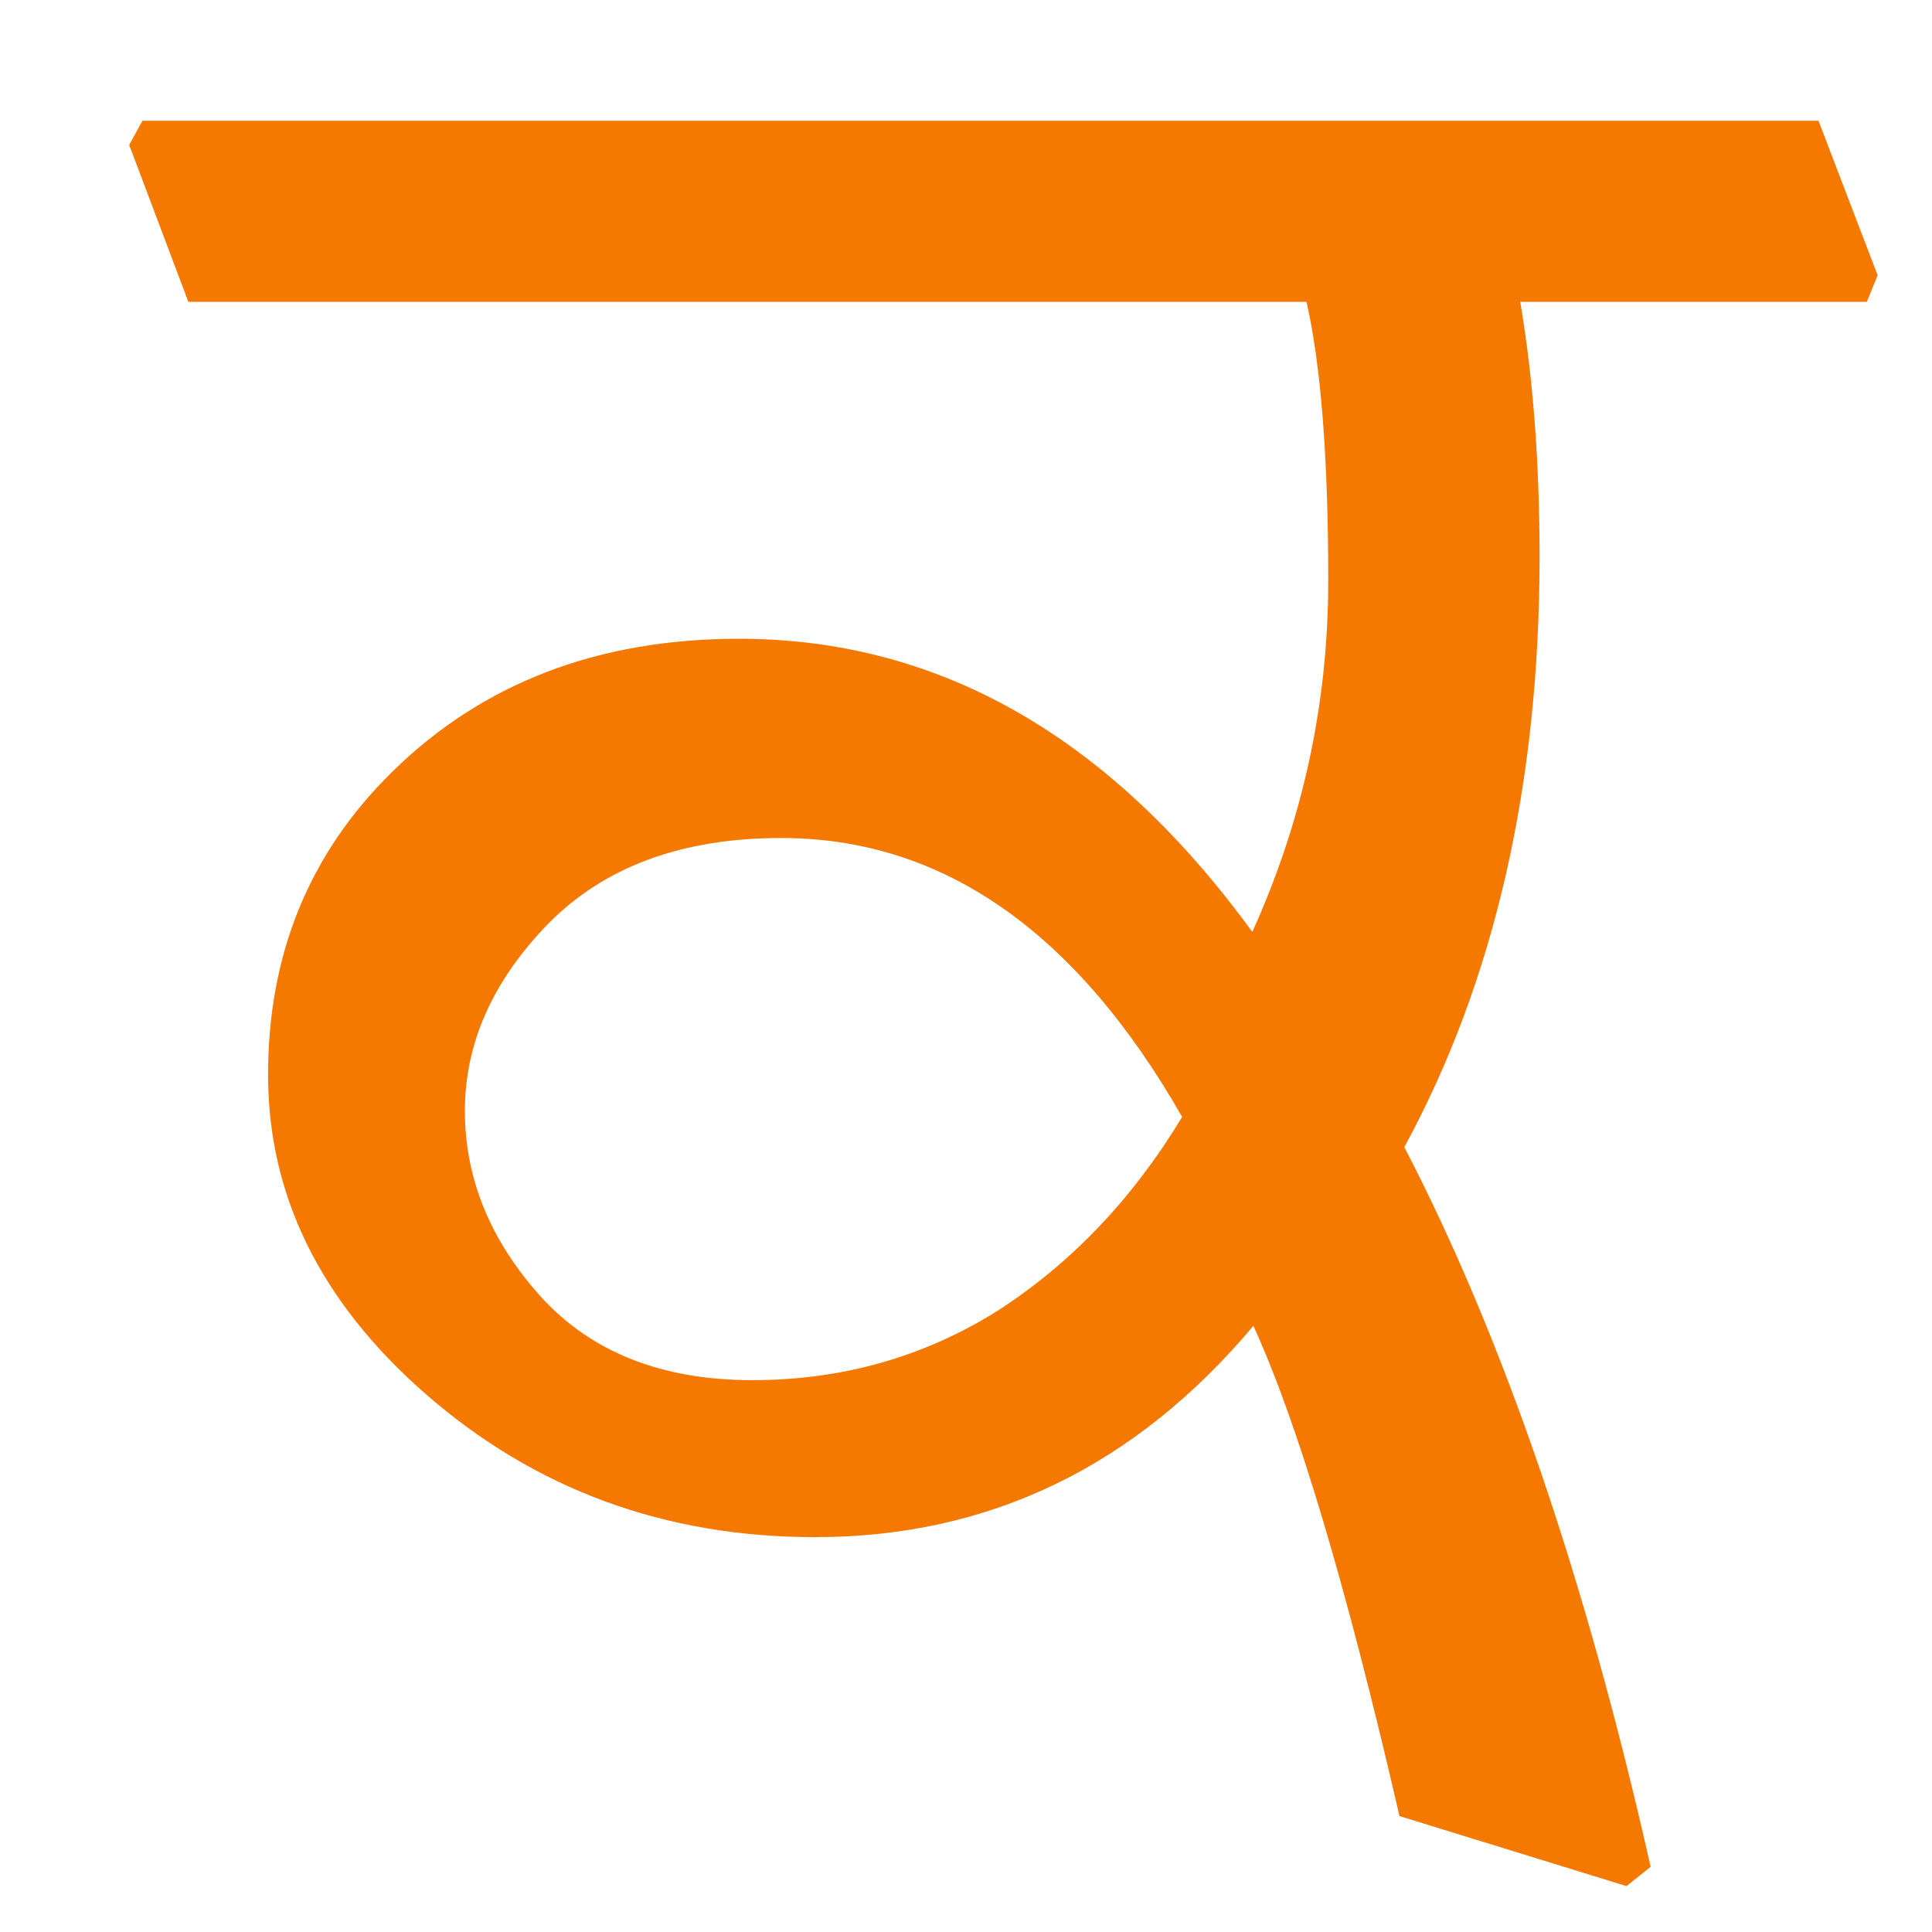 <svg height="16" viewBox="0 0 16 16" width="16" xmlns="http://www.w3.org/2000/svg"><path d="m10.37 7.72q.63-1.39.63-2.91 0-1.52-.18-2.31h-9.26l-.49-1.3.11-.2h13.88l.49 1.28-.09.22h-2.87q.16.94.16 2.11 0 2.83-1.12 4.89 1.23 2.37 2.04 5.96l-.2.16-1.88-.58q-.66-2.86-1.21-4.06-1.47 1.75-3.63 1.75-1.87 0-3.23-1.19-1.3-1.14-1.3-2.64 0-1.5 1.03-2.51 1.12-1.1 2.87-1.1 2.49 0 4.26 2.44zm-.58 1.53q-1.32-2.31-3.32-2.31-1.23 0-1.93.71-.69.71-.69 1.55 0 .84.63 1.54.63.69 1.75.69 1.12 0 2.04-.58.91-.59 1.52-1.6z" fill="#f57900" stroke-width=".02"/></svg>